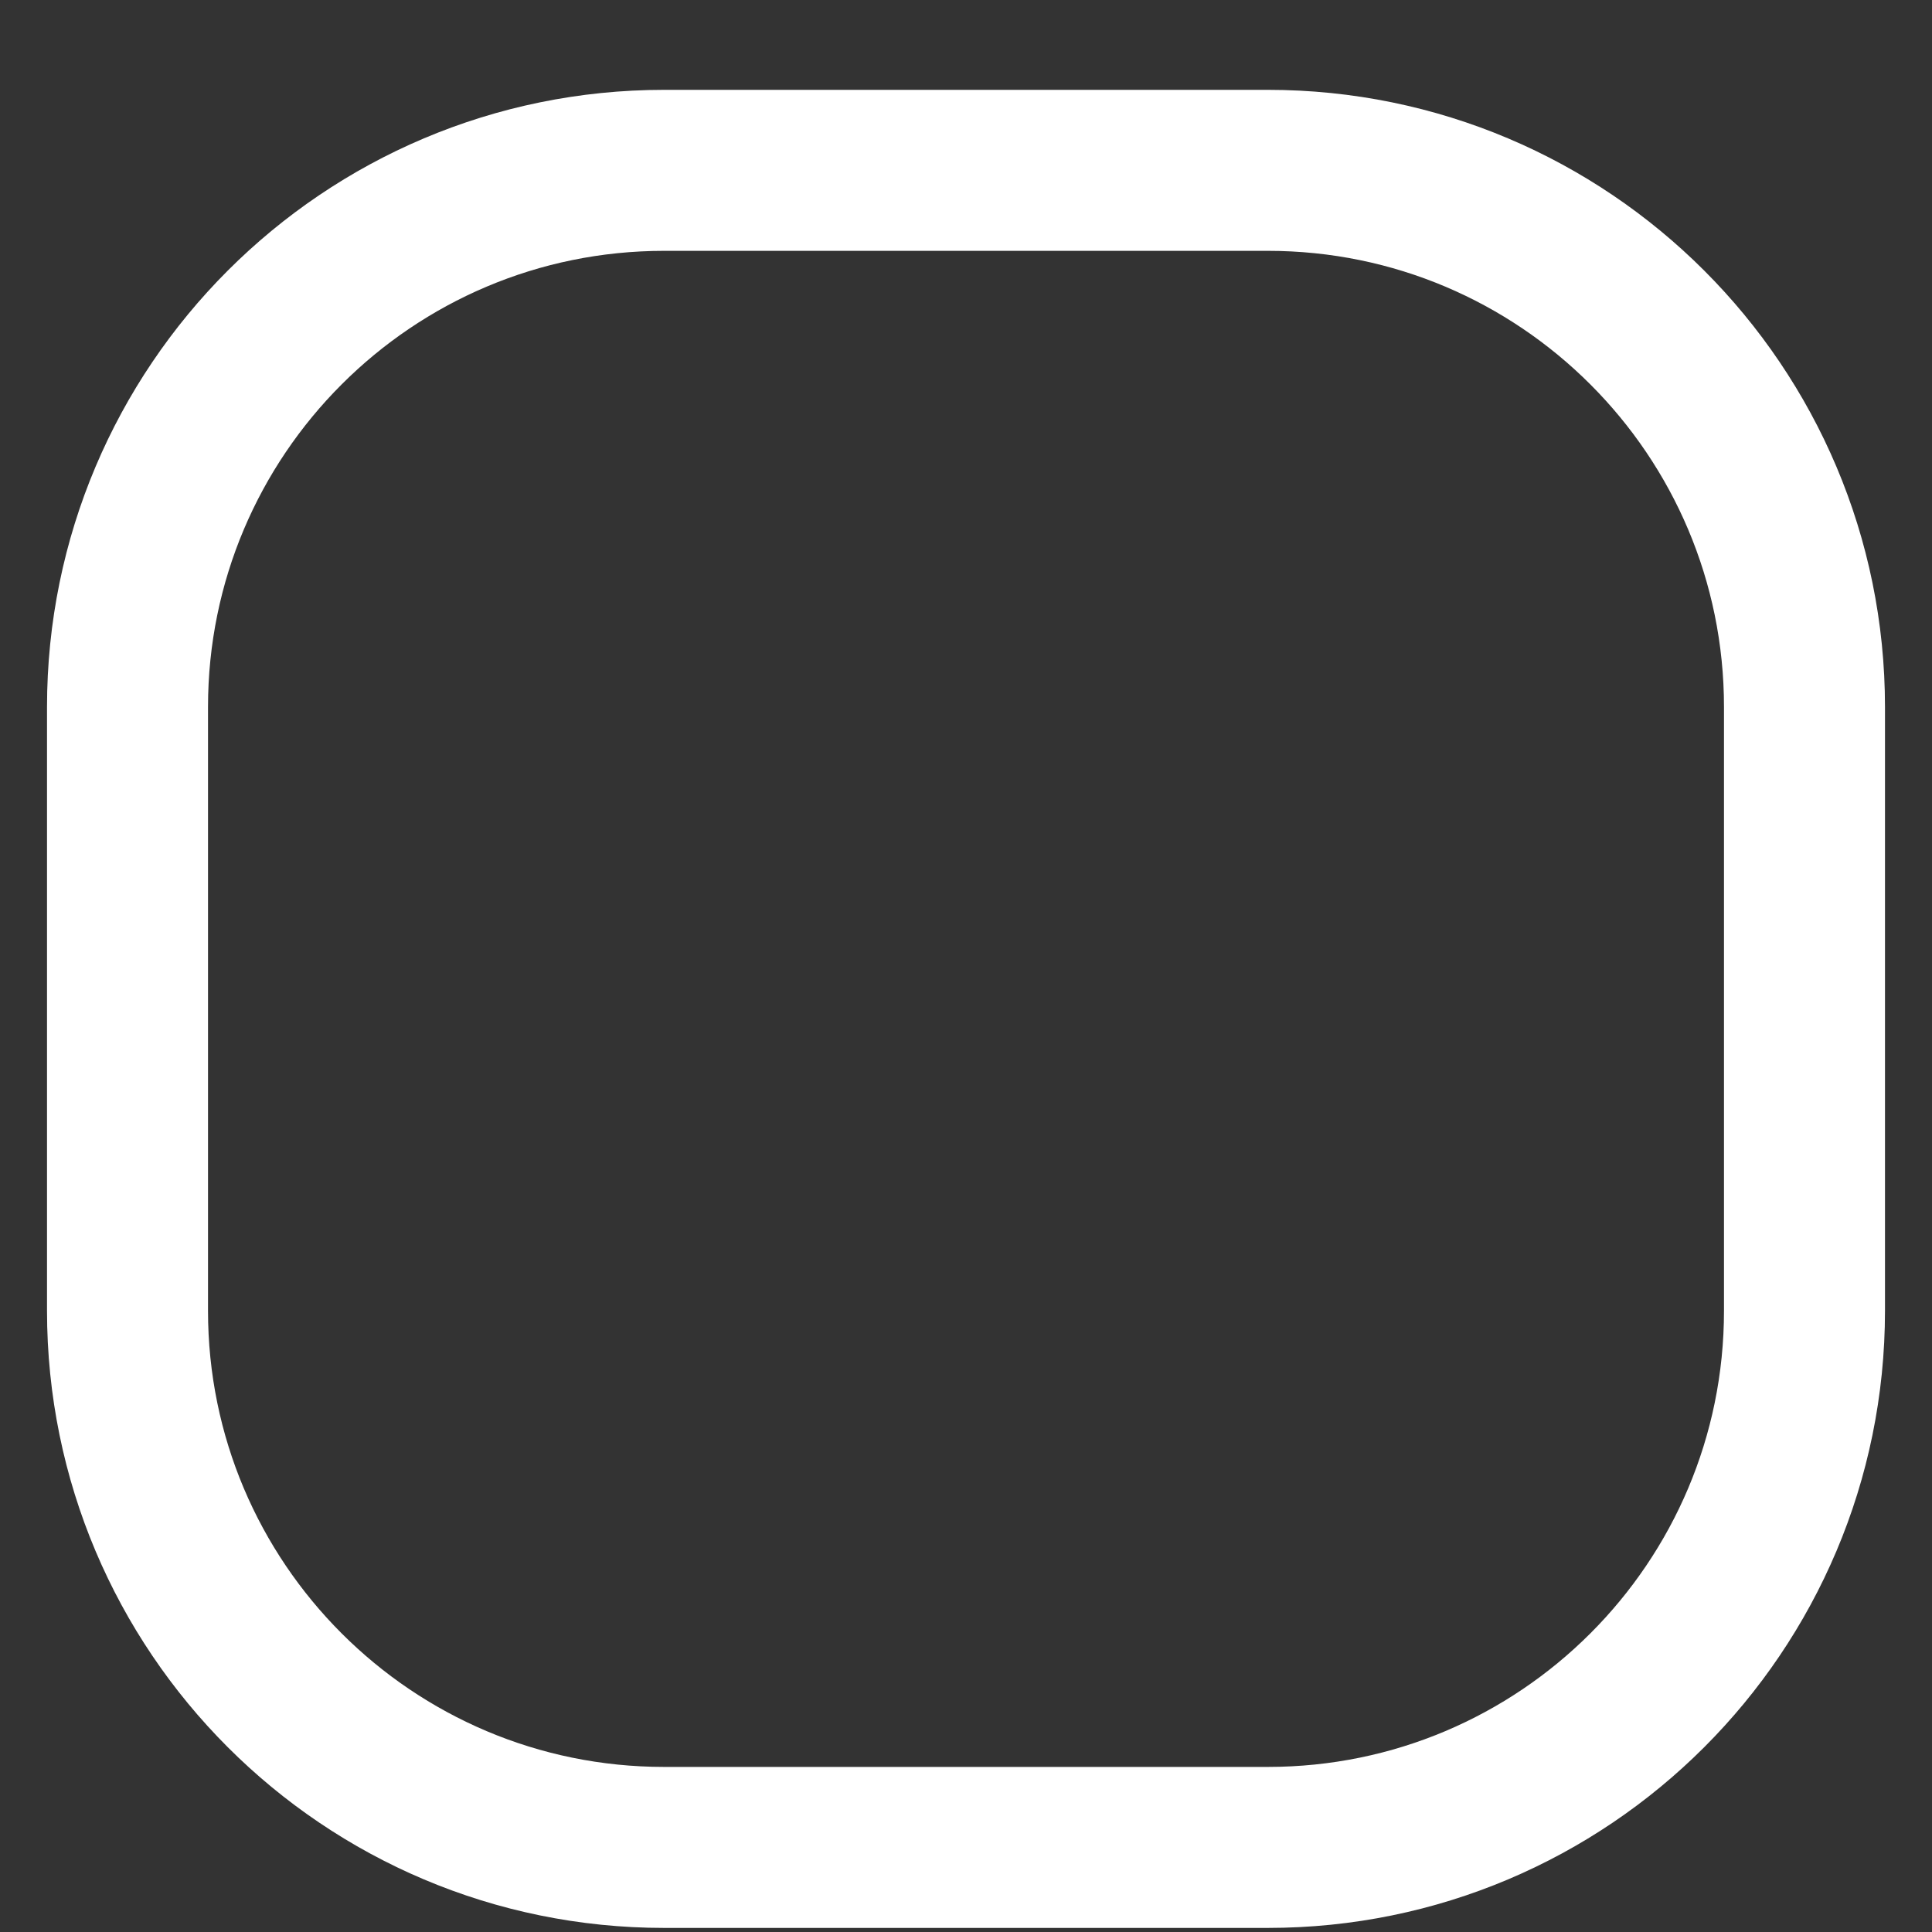 <svg width="18" height="18" viewBox="0 0 18 18" fill="none" xmlns="http://www.w3.org/2000/svg">
<rect x="0" y="0" width="18" height="18" fill="#333333" stroke="none"/>
<path d="M11.812 1.587H6.188C3.426 1.587 1.188 3.826 1.188 6.587V12.212C1.188 14.974 3.426 17.212 6.188 17.212H11.812C14.574 17.212 16.812 14.974 16.812 12.212V6.587C16.812 3.826 14.574 1.587 11.812 1.587Z" stroke="white" stroke-width="1.5" stroke-linecap="round" stroke-linejoin="round"/>
</svg>
